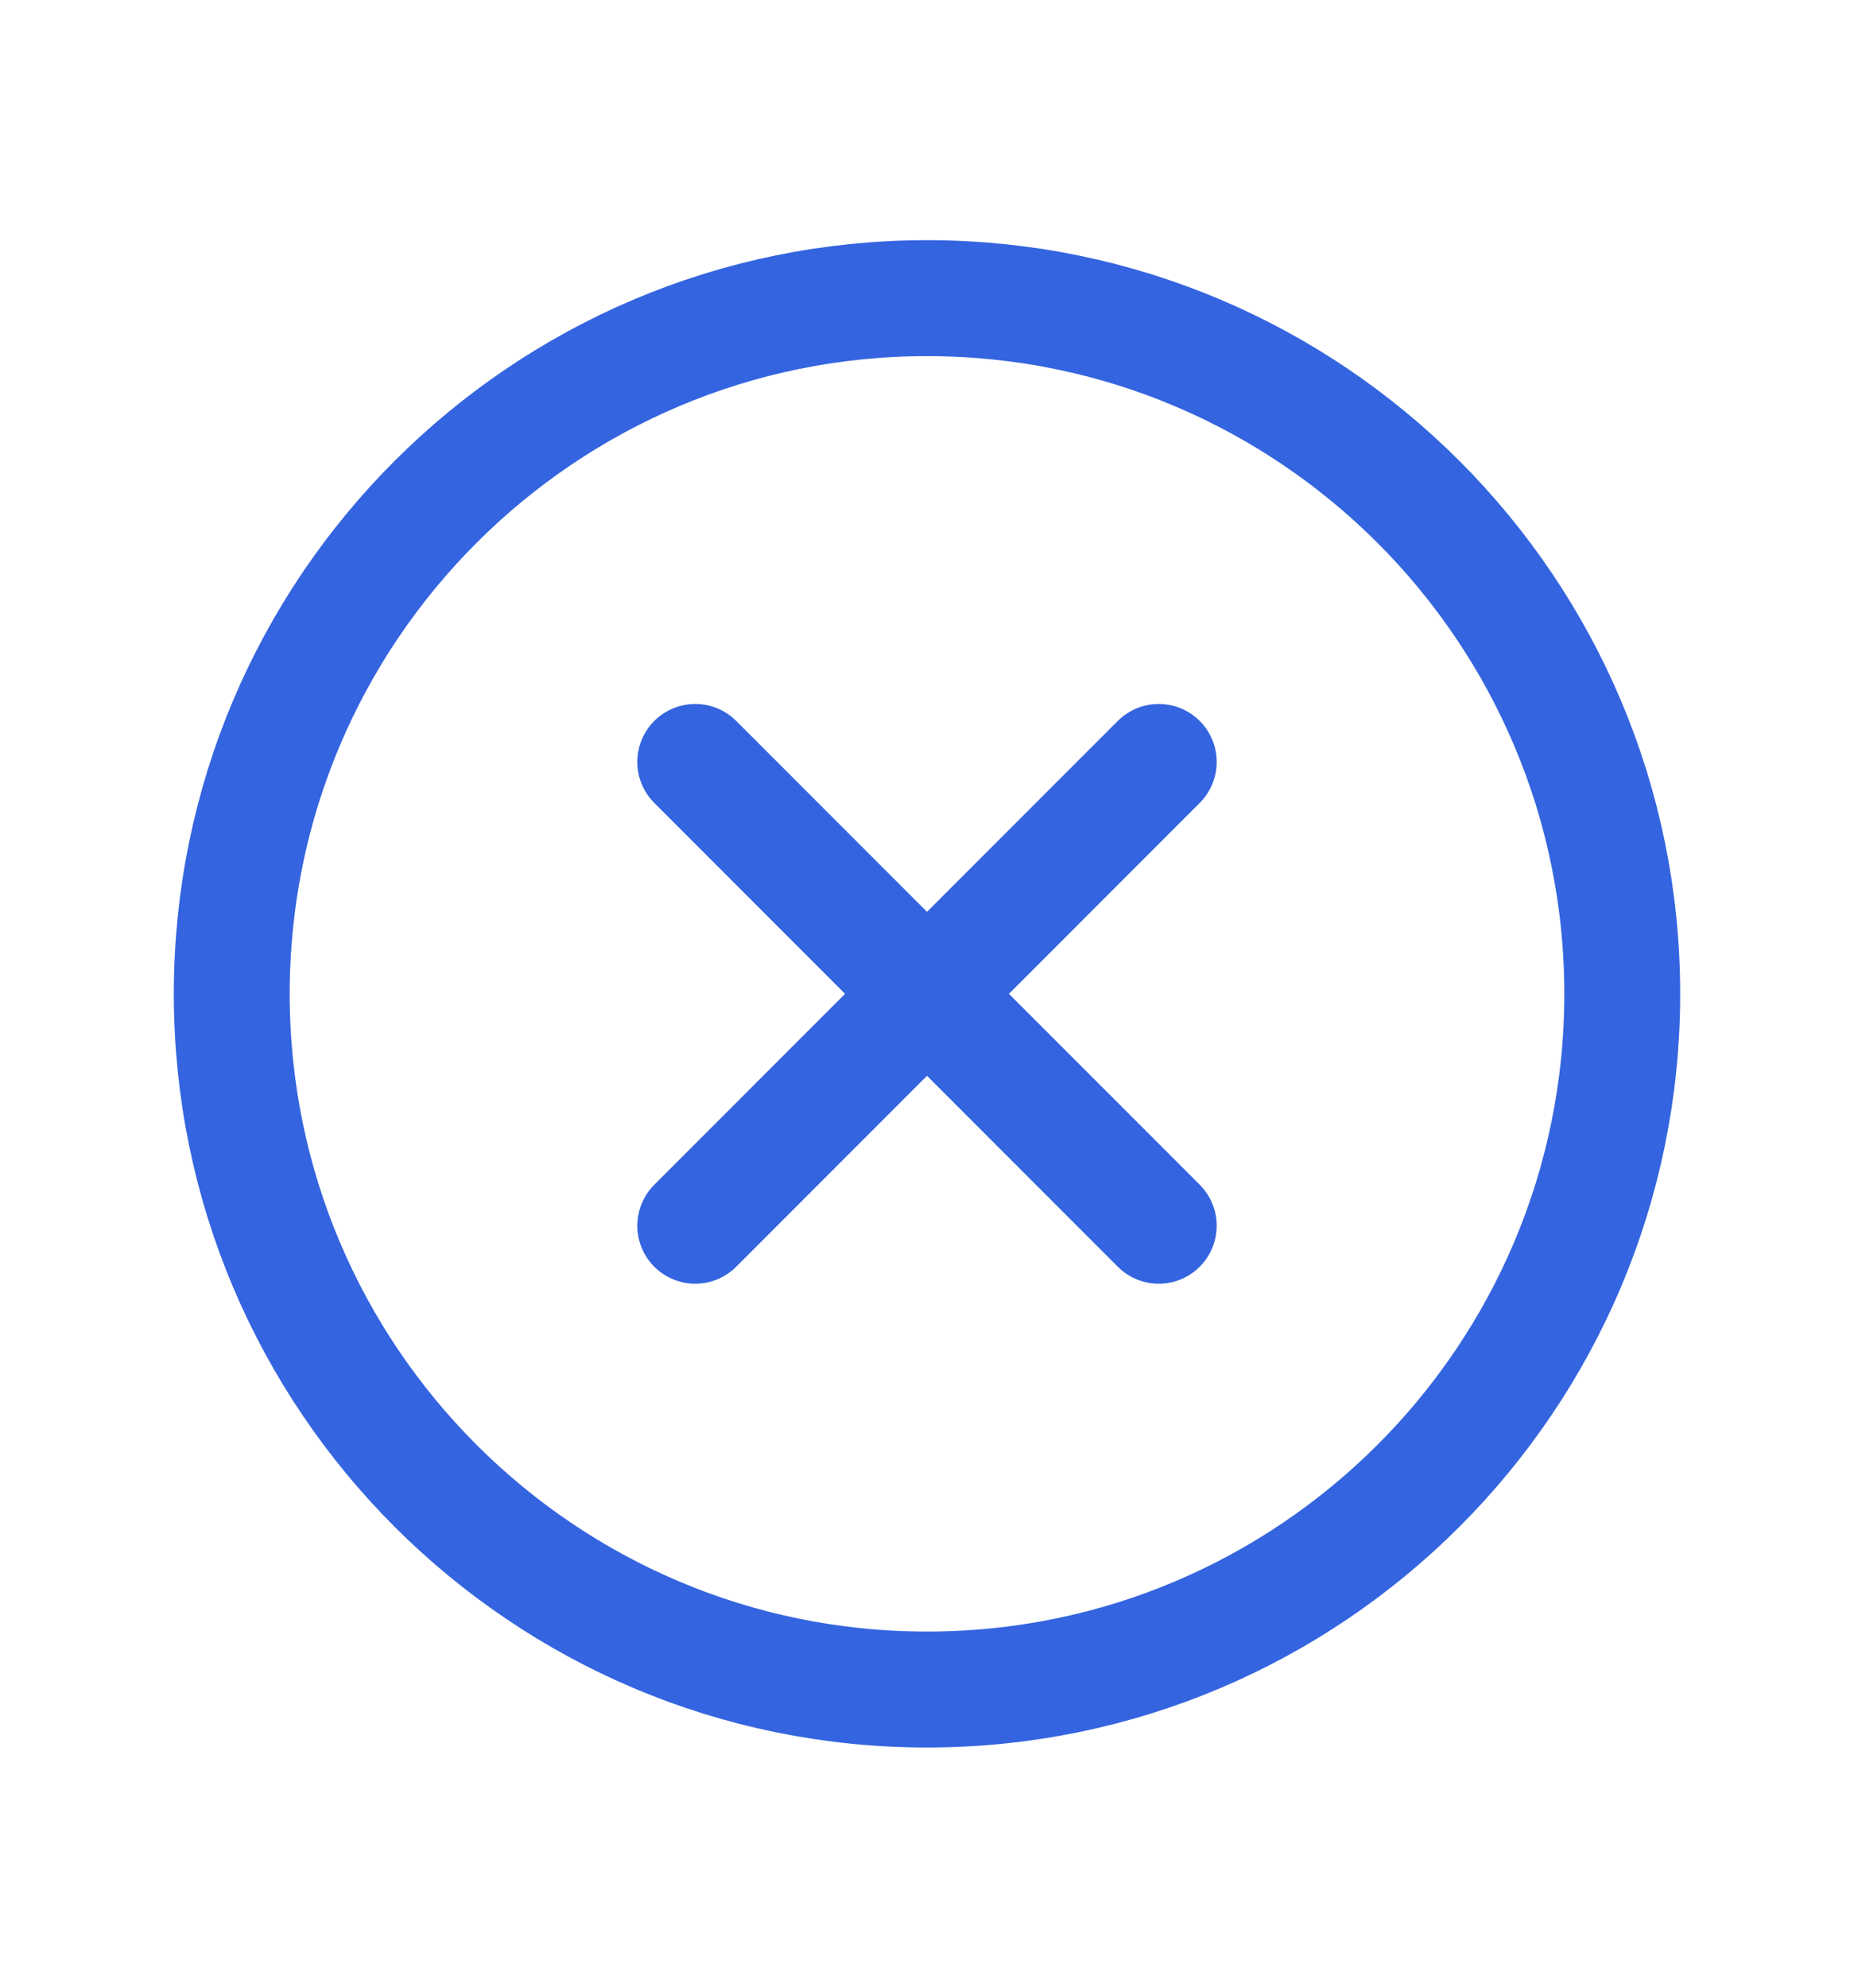 <svg width="14" height="15" viewBox="0 0 14 15" fill="none" xmlns="http://www.w3.org/2000/svg">
<path d="M12.25 7.5C12.25 4.602 9.898 2.25 7 2.25C4.102 2.25 1.75 4.602 1.75 7.5C1.75 10.398 4.102 12.75 7 12.75C9.898 12.75 12.25 10.398 12.25 7.5Z" stroke="#3464DF" stroke-width="0.875" stroke-miterlimit="10"/>
<path d="M5.25 9.25L8.75 5.75M8.75 9.25L5.25 5.75L8.75 9.25Z" stroke="#3464DF" stroke-width="0.875" stroke-linecap="round" stroke-linejoin="round"/>
</svg>
